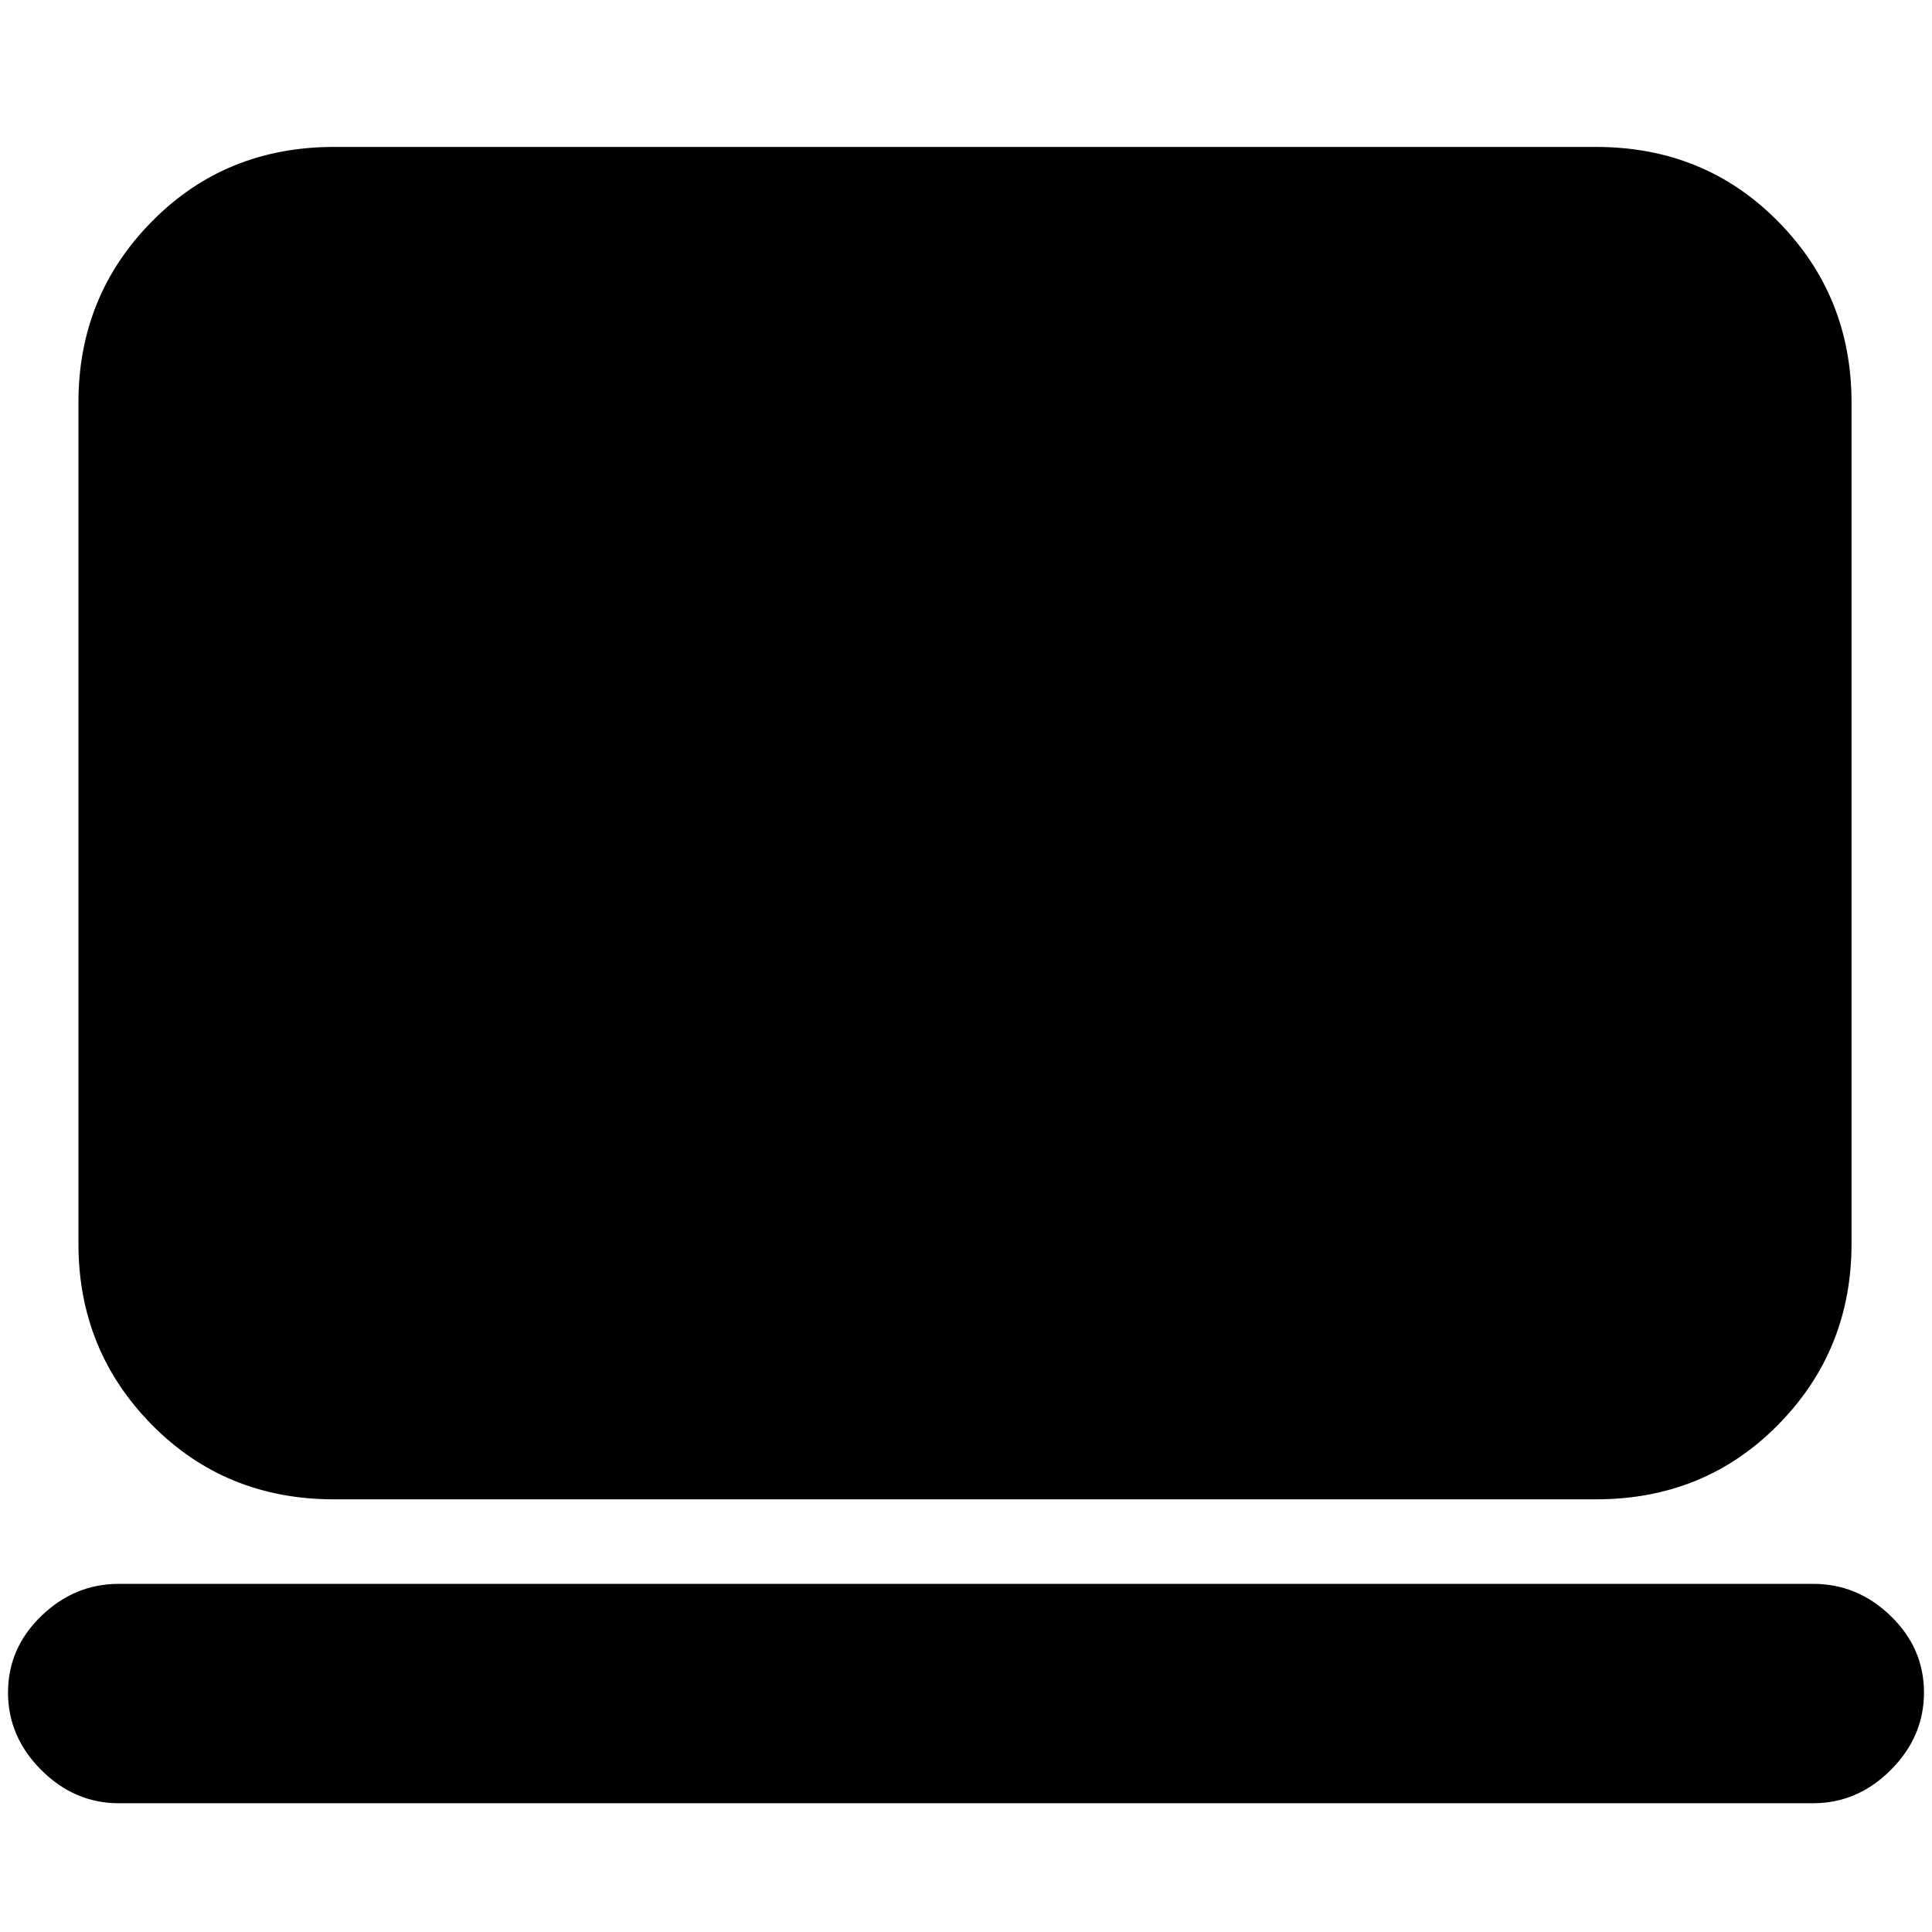 <svg xmlns="http://www.w3.org/2000/svg" height="20" width="20"><path d="M3.458 15.521q-1.125 0-1.885-.771-.761-.771-.761-1.875V4.167q0-1.105.761-1.875.76-.771 1.885-.771h13.063q1.125 0 1.885.771.761.77.761 1.875v8.708q0 1.104-.761 1.875-.76.771-1.885.771Zm-2.229 3.146q-.458 0-.802-.344-.344-.344-.344-.802 0-.459.344-.792t.802-.333h17.542q.458 0 .802.333.344.333.344.792 0 .458-.344.802-.344.344-.802.344Z"/></svg>